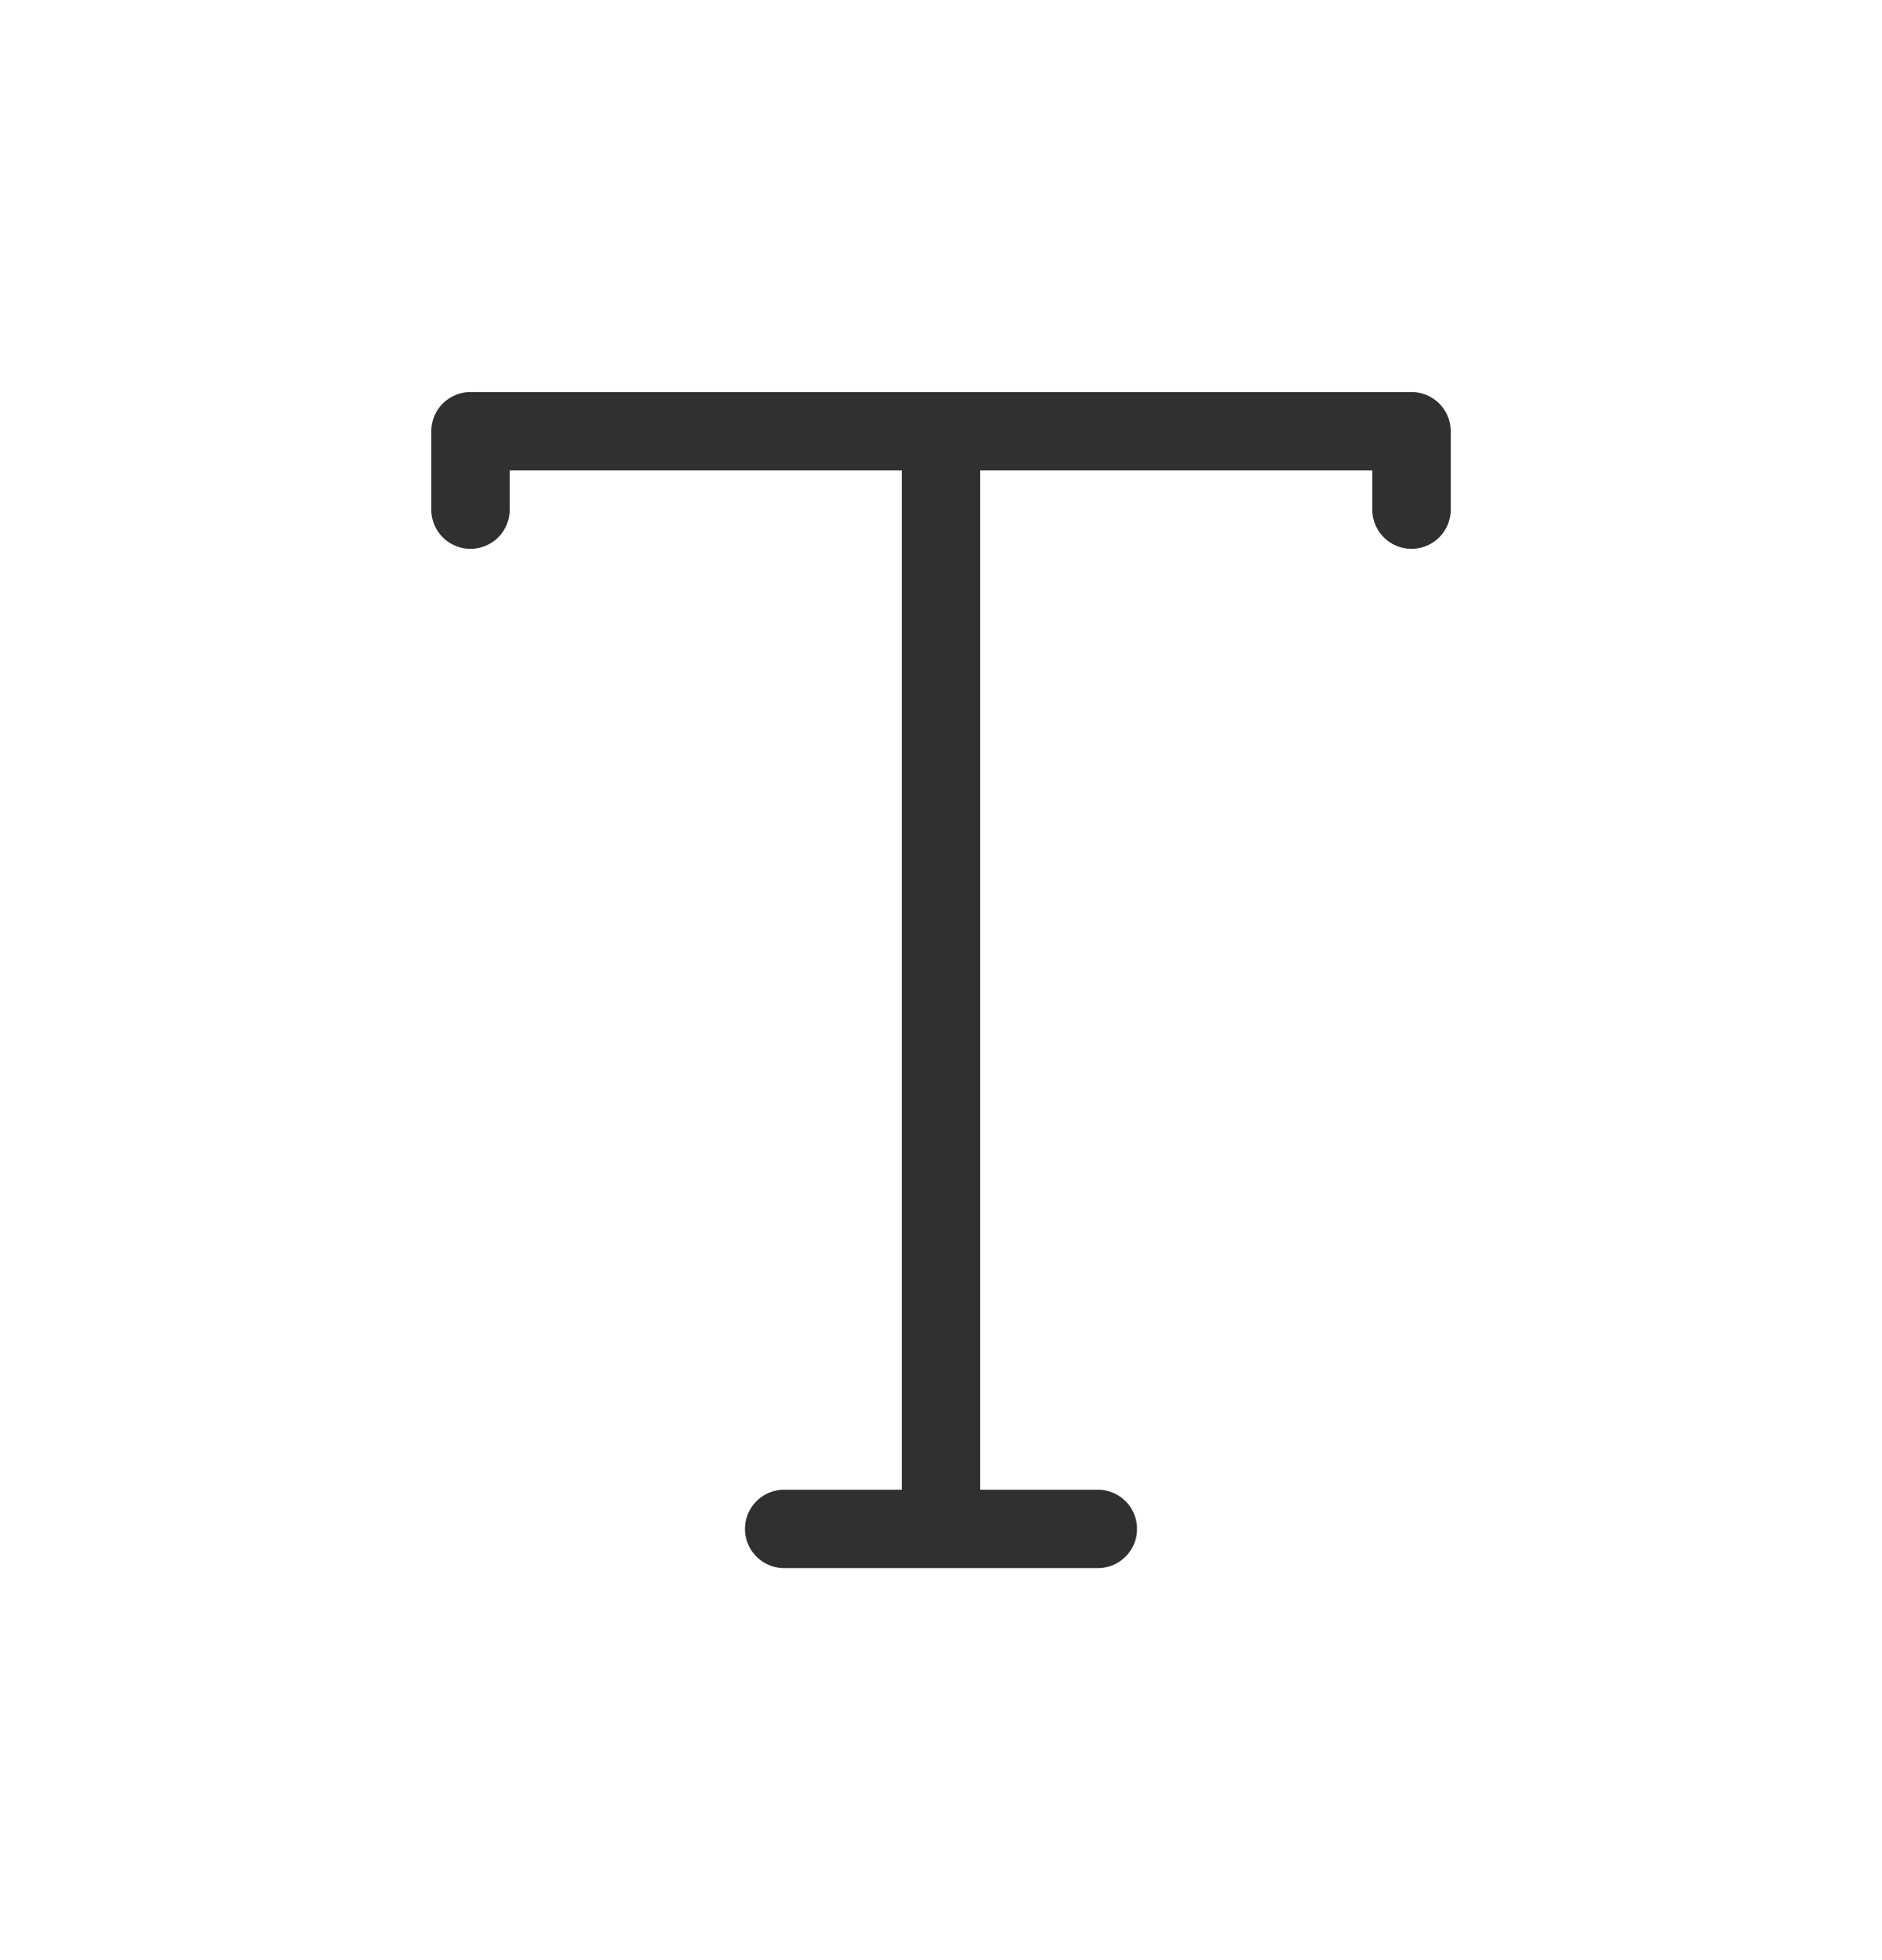 <svg width="24" height="25" viewBox="0 0 24 25" fill="none" xmlns="http://www.w3.org/2000/svg">
<path d="M10 19.5H14M12 5.5V19.5M6 6.5V5.5H18V6.5" stroke="#303030" stroke-linecap="round" stroke-linejoin="round"/>
</svg>
